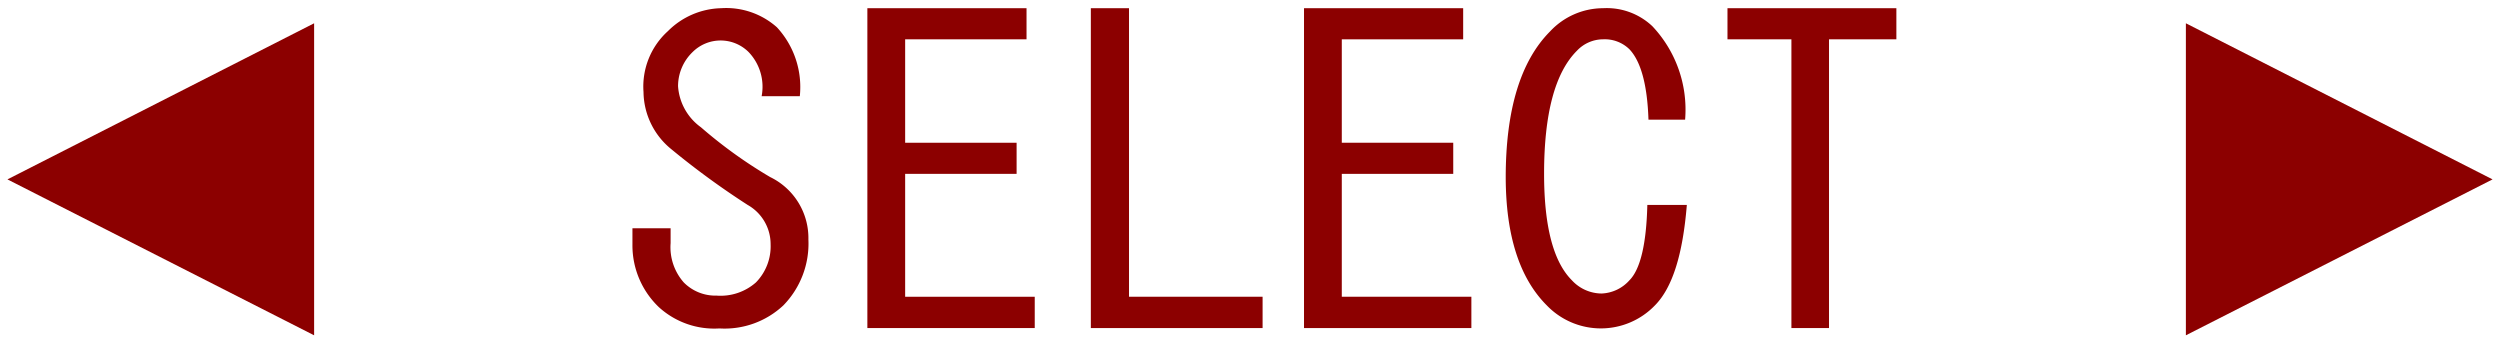 <svg xmlns="http://www.w3.org/2000/svg" viewBox="0 0 131 18"><defs><style>.cls-1{fill:#8c0000;}.cls-2{fill:none;opacity:0.15;}</style></defs><title>アートボード 231</title><g id="CHARACTER"><polygon class="cls-1" points="114.54 1.22 114.54 17.57 130.61 9.4 114.54 1.22"/><polygon class="cls-1" points="16.46 1.22 16.46 17.57 0.39 9.4 16.46 1.22"/><path class="cls-1" d="M40.36,9.28a3.55,3.55,0,0,1,2,3.27A4.63,4.63,0,0,1,41.05,16a4.5,4.5,0,0,1-3.35,1.21,4.31,4.31,0,0,1-3.18-1.12,4.47,4.47,0,0,1-1.38-3.27v-.86h2v.78a2.79,2.79,0,0,0,.69,2.06,2.33,2.33,0,0,0,1.72.69,2.8,2.8,0,0,0,2.06-.69,2.7,2.7,0,0,0,.77-2,2.36,2.36,0,0,0-1.2-2.06,42.11,42.11,0,0,1-4-2.92,3.91,3.91,0,0,1-1.46-3A3.91,3.91,0,0,1,35,1.63,4.07,4.07,0,0,1,37.78.43a4,4,0,0,1,2.93,1,4.61,4.61,0,0,1,1.2,3.61h-2a2.63,2.63,0,0,0-.69-2.32,2.08,2.08,0,0,0-2.92,0,2.48,2.48,0,0,0-.77,1.8,2.89,2.89,0,0,0,1.2,2.15A24.26,24.26,0,0,0,40.36,9.28Z"/><path class="cls-1" d="M47.43,7.48h5.84V9.11H47.43v6.44h6.79v1.64H45.45V.43h8.34V2.06H47.43Z"/><path class="cls-1" d="M57.16.43h2V15.55h7v1.64H57.16Z"/><path class="cls-1" d="M70.31,7.48h5.84V9.11H70.31v6.44H77.1v1.64H68.33V.43h8.34V2.06H70.31Z"/><path class="cls-1" d="M86.72,16a3.93,3.93,0,0,1-5.67,0q-2.14-2.14-2.15-6.7c0-3.55.78-6.1,2.32-7.65A3.81,3.81,0,0,1,84,.43a3.48,3.48,0,0,1,2.58.94,6.37,6.37,0,0,1,1.72,4.9H86.38c-.06-1.83-.4-3.06-1-3.69A1.85,1.85,0,0,0,84,2.06a1.89,1.89,0,0,0-1.37.6q-1.72,1.72-1.72,6.45,0,4.13,1.46,5.58a2.13,2.13,0,0,0,1.55.69,2.06,2.06,0,0,0,1.46-.69c.57-.57.89-1.89.94-3.95h2.07C88.18,13.32,87.64,15.07,86.72,16Z"/><path class="cls-1" d="M93.87,17.19V2.06H90.52V.43h8.85V2.06H95.84V17.19Z"/><rect class="cls-2" width="131" height="18"/></g></svg>